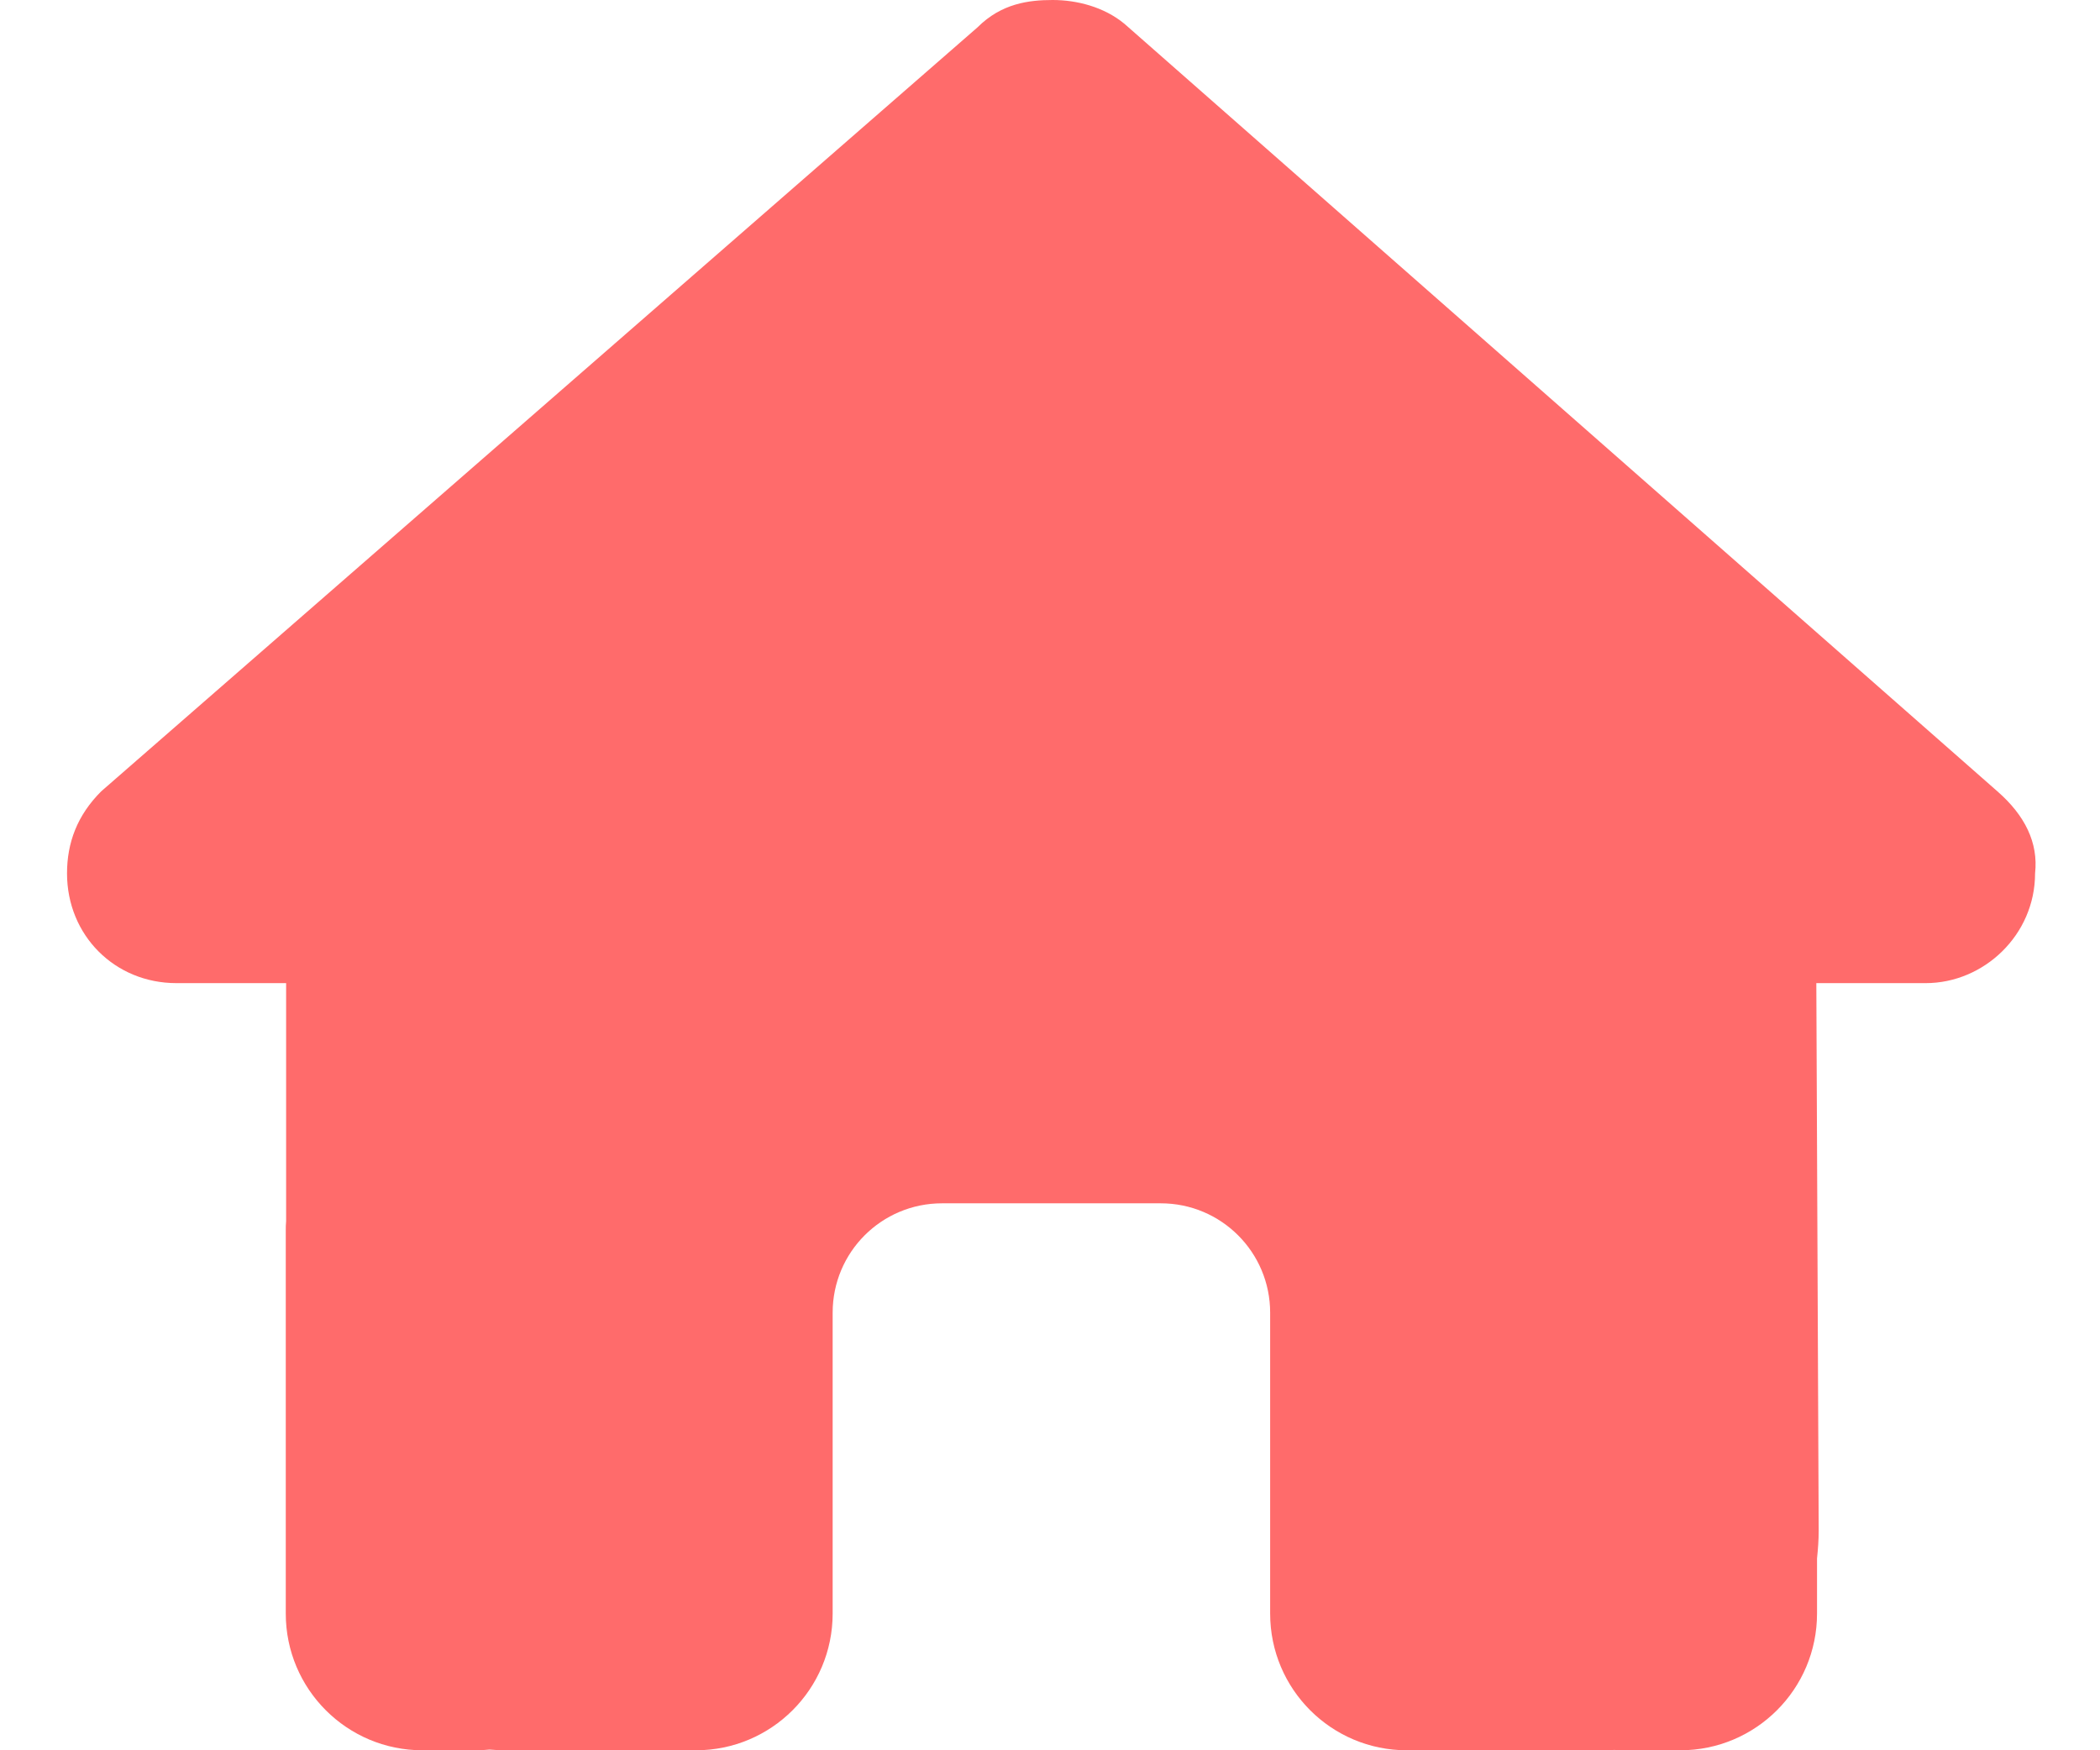 <svg width="24" height="20" viewBox="0 0 24 20" fill="none" xmlns="http://www.w3.org/2000/svg">
<path d="M23.258 9.98C23.258 10.684 22.672 11.234 22.008 11.234H20.758L20.785 17.492C20.785 17.598 20.777 17.703 20.766 17.809V18.438C20.766 19.301 20.066 20 19.203 20H18.578C18.535 20 18.492 20 18.449 19.996C18.395 20 18.34 20 18.285 20H17.016H16.078C15.215 20 14.516 19.301 14.516 18.438V17.5V15C14.516 14.309 13.957 13.75 13.266 13.75H10.766C10.074 13.75 9.516 14.309 9.516 15V17.5V18.438C9.516 19.301 8.816 20 7.953 20H7.016H5.77C5.711 20 5.652 19.996 5.594 19.992C5.547 19.996 5.5 20 5.453 20H4.828C3.965 20 3.266 19.301 3.266 18.438V14.062C3.266 14.027 3.266 13.988 3.27 13.953V11.234H2.016C1.312 11.234 0.766 10.688 0.766 9.98C0.766 9.629 0.883 9.316 1.156 9.043L11.172 0.312C11.445 0.039 11.758 0 12.031 0C12.305 0 12.617 0.078 12.852 0.273L22.828 9.043C23.141 9.316 23.297 9.629 23.258 9.98Z" fill="#FF6B6B"/>
</svg>
